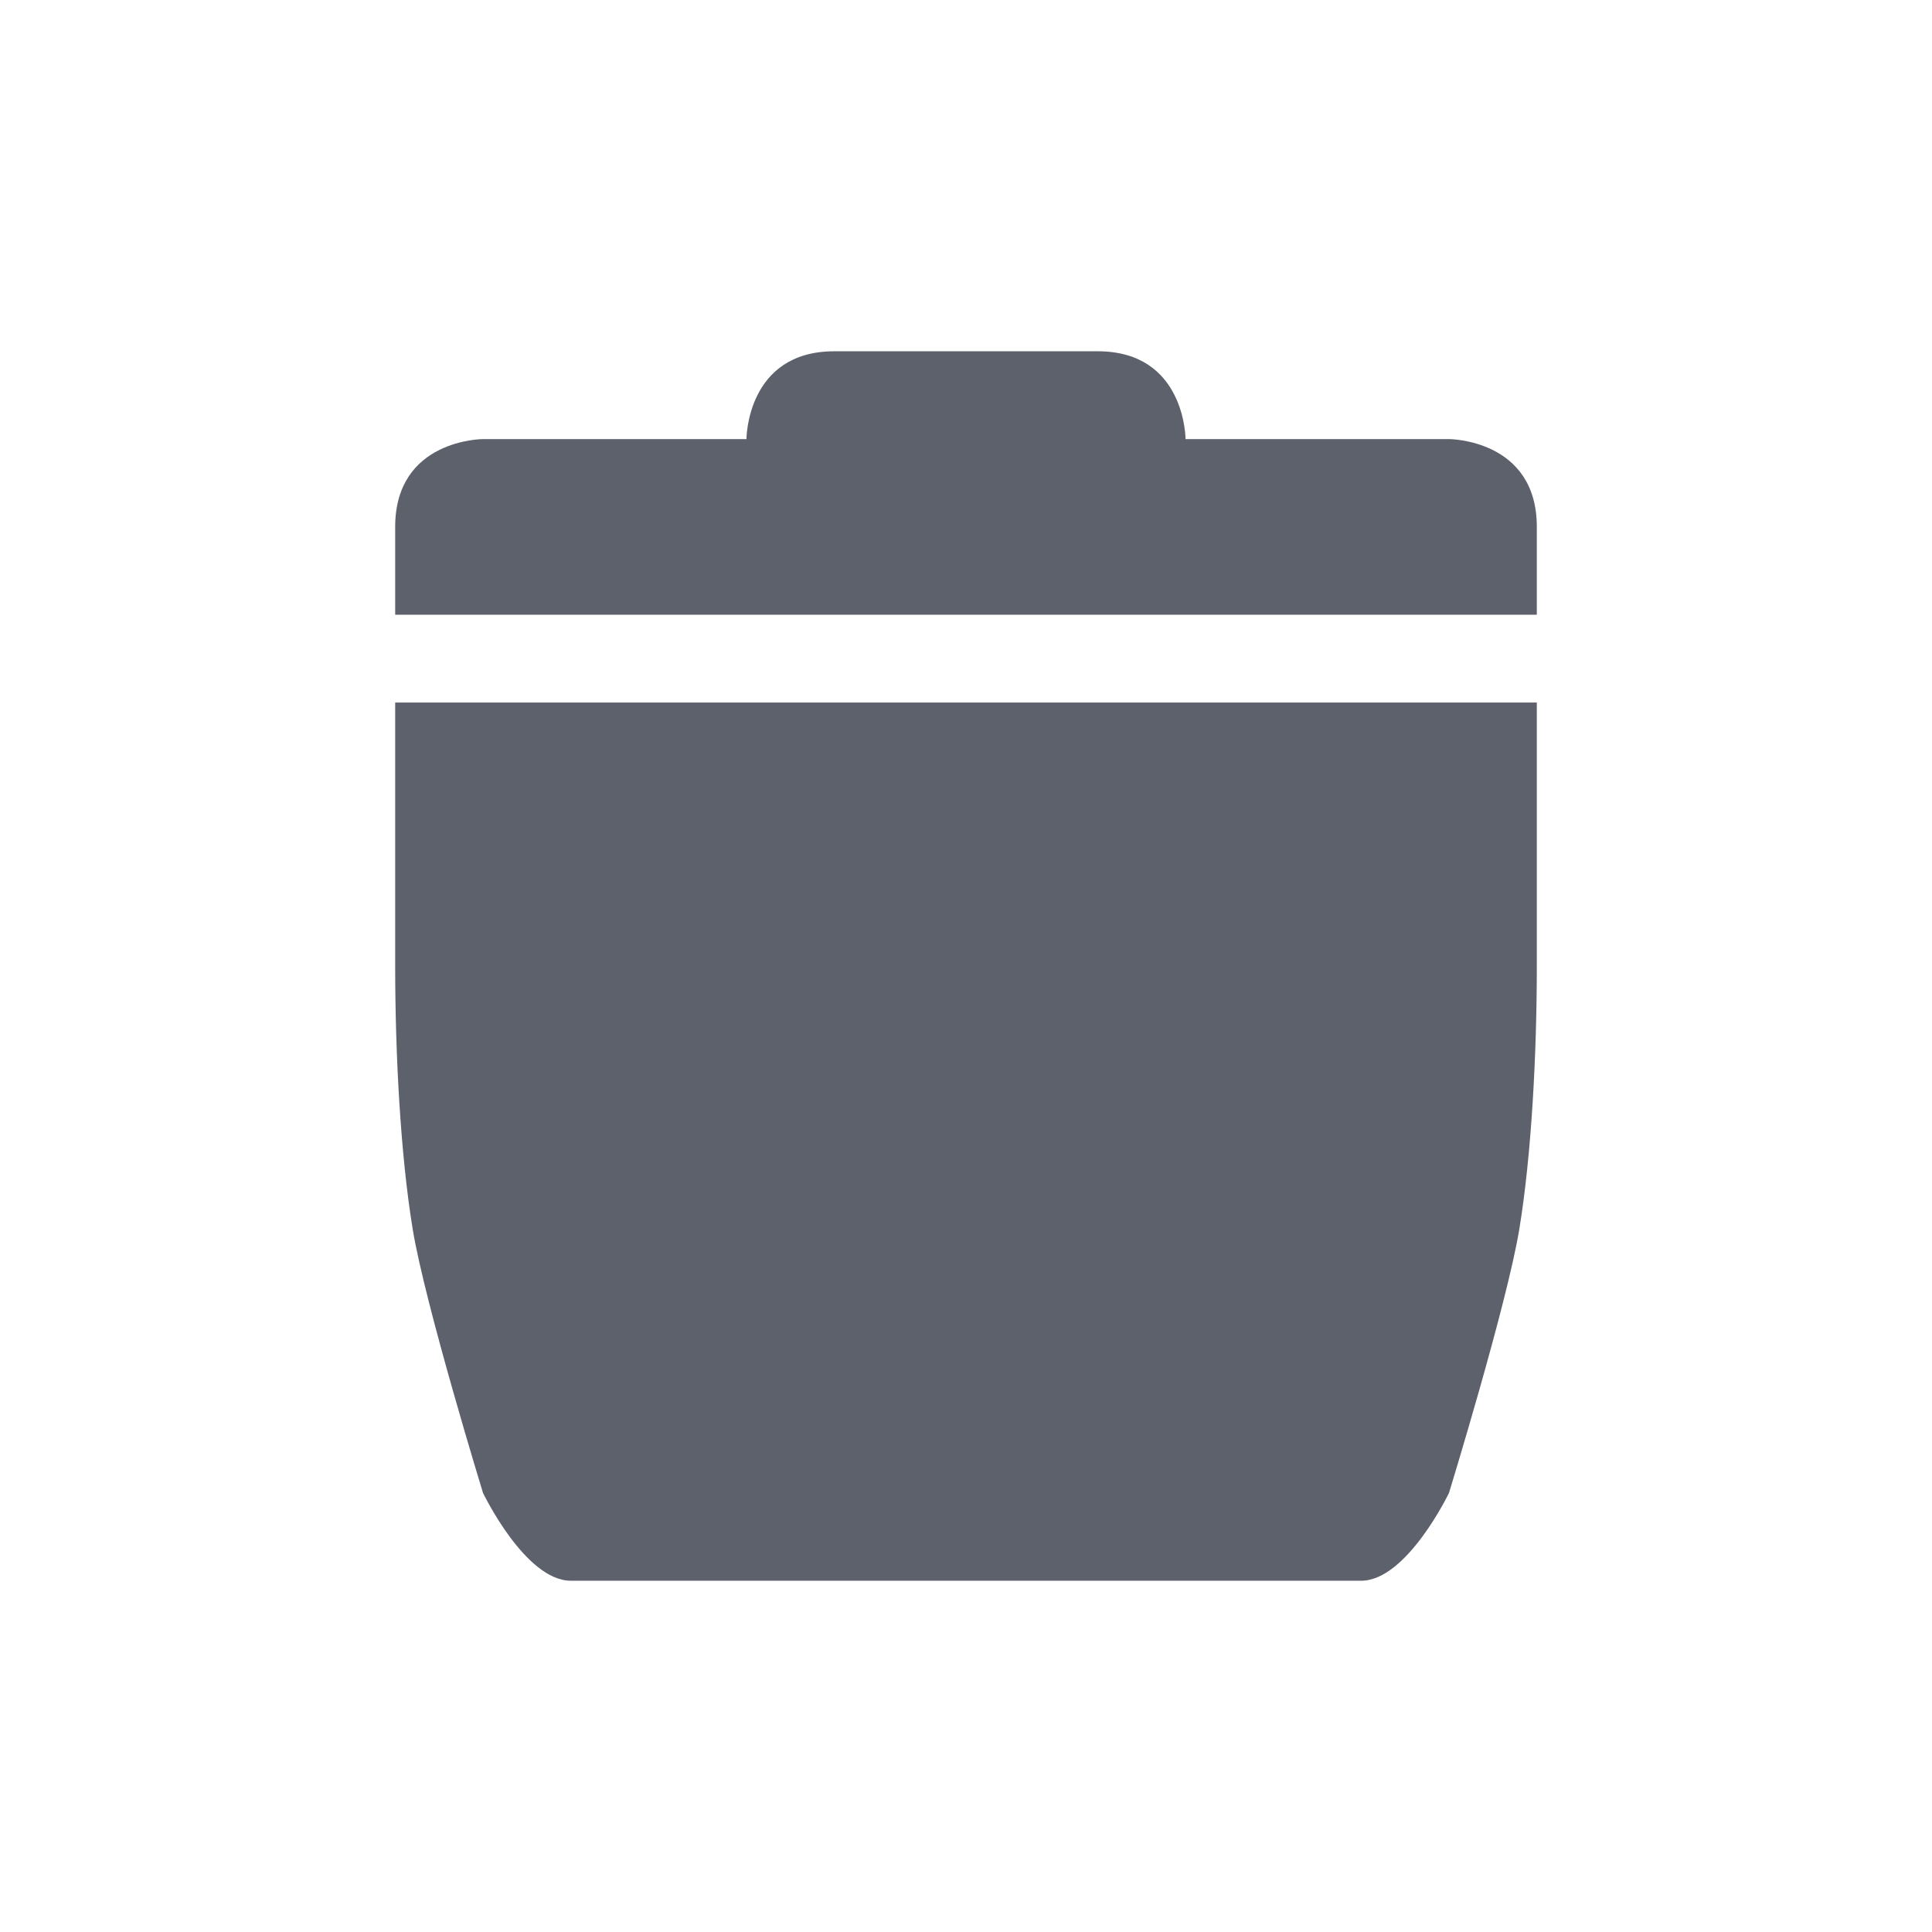 <svg height="22" width="22" xmlns="http://www.w3.org/2000/svg"><g transform="translate(3.5 3)"><path d="m1 5v3c0 1 .06 2.15.2 3s .8 3 .8 3 .48 1 1 1h9c .52 0 1-1 1-1s .66-2.15.8-3 .2-2 .2-3v-3z" fill="#5c616c"/><path d="m1 3v1h13v-1c0-1-1-1-1-1h-3s0-1-1-1h-3c-1 0-1 1-1 1h-3s-1 0-1 1z" fill="#5c616c"/></g></svg>